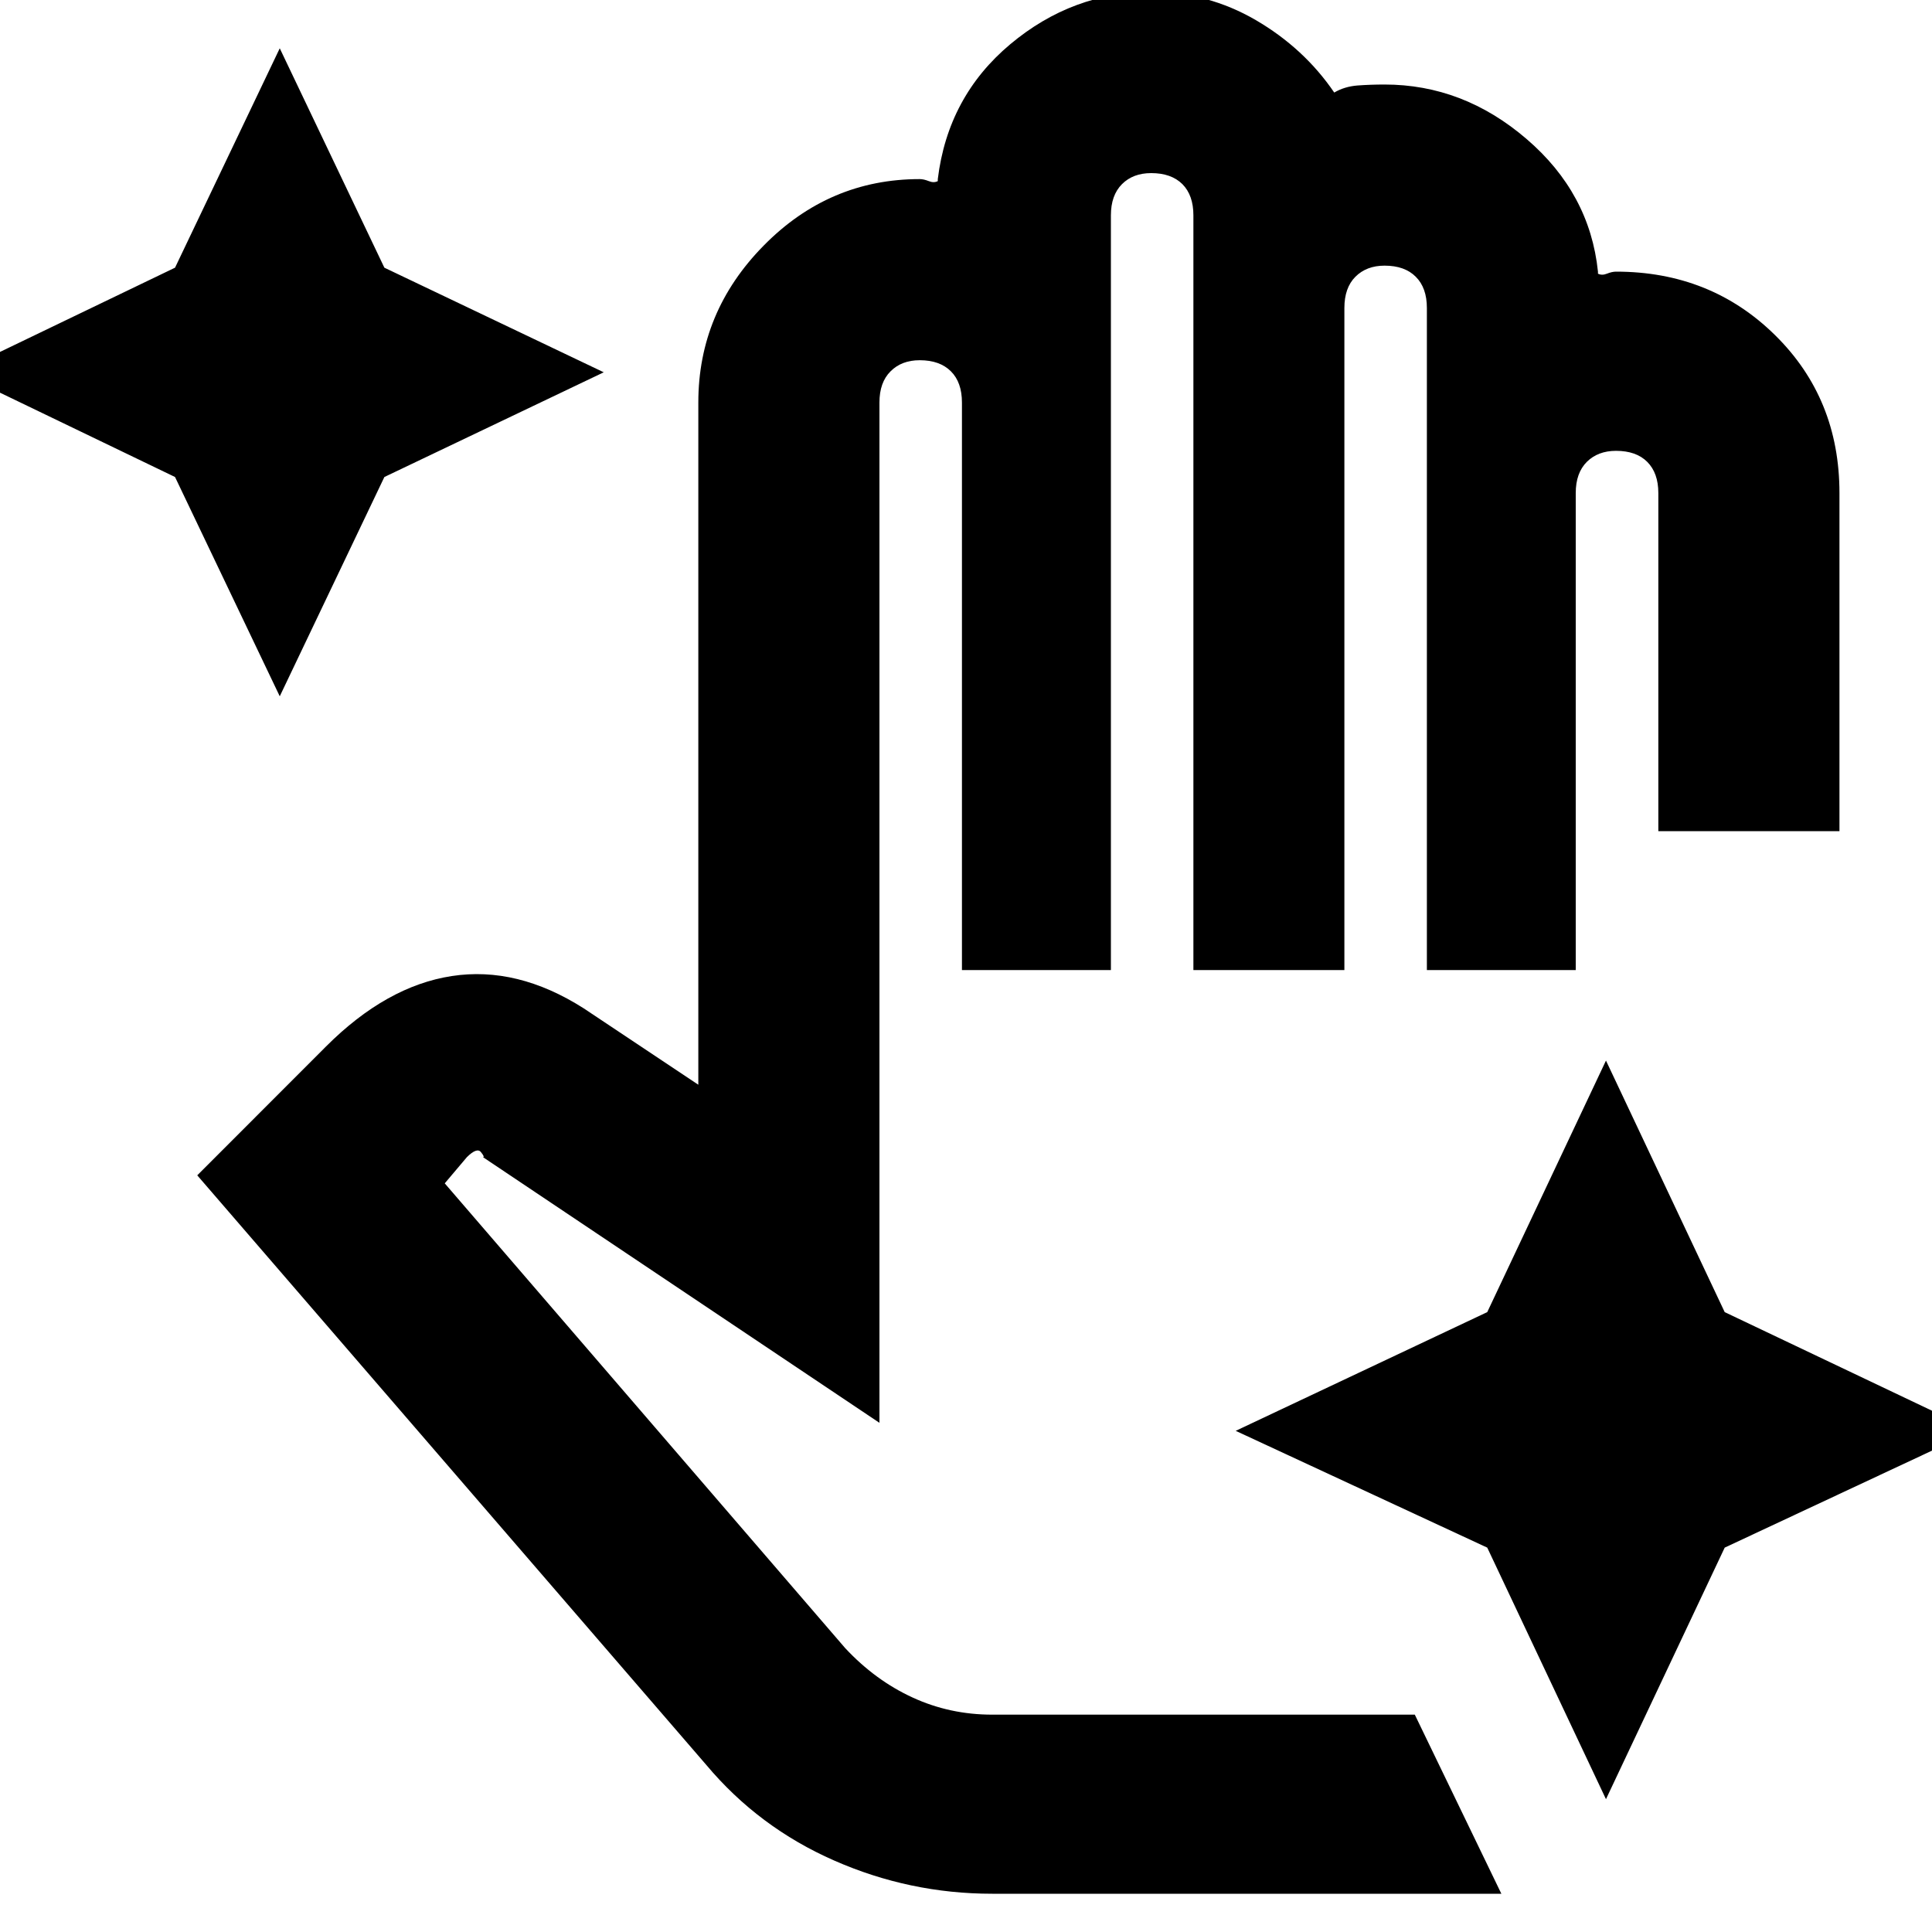 <svg xmlns="http://www.w3.org/2000/svg" height="20" width="20"><path d="M2.896 7.208 1.812 4.938 -0.438 3.854 1.812 2.771 2.896 0.5 3.979 2.771 6.25 3.854 3.979 4.938ZM16.625 18.625 15.396 16.021 12.792 14.812 15.396 13.583 16.625 10.979 17.854 13.583 20.438 14.812 17.854 16.021ZM10.271 19.604Q9.417 19.604 8.635 19.26Q7.854 18.917 7.312 18.271L2.042 12.167L3.375 10.833Q4 10.208 4.677 10.104Q5.354 10 6.042 10.438L7.229 11.229V4.167Q7.229 3.229 7.906 2.542Q8.583 1.854 9.521 1.854Q9.562 1.854 9.615 1.875Q9.667 1.896 9.708 1.875V1.854Q9.812 1 10.458 0.458Q11.104 -0.083 11.917 -0.083Q12.5 -0.083 13 0.208Q13.5 0.5 13.812 0.958Q13.917 0.896 14.052 0.885Q14.188 0.875 14.333 0.875Q15.146 0.875 15.802 1.438Q16.458 2 16.542 2.812V2.833Q16.583 2.854 16.635 2.833Q16.688 2.812 16.729 2.812Q17.708 2.812 18.375 3.469Q19.042 4.125 19.042 5.104V8.604H17.167V5.104Q17.167 4.896 17.052 4.781Q16.938 4.667 16.729 4.667Q16.542 4.667 16.427 4.781Q16.312 4.896 16.312 5.104V10.042H14.771V3.188Q14.771 2.979 14.656 2.865Q14.542 2.75 14.333 2.75Q14.146 2.75 14.031 2.865Q13.917 2.979 13.917 3.188V10.042H12.354V2.229Q12.354 2.021 12.24 1.906Q12.125 1.792 11.917 1.792Q11.729 1.792 11.615 1.906Q11.5 2.021 11.5 2.229V10.042H9.958V4.167Q9.958 3.958 9.844 3.844Q9.729 3.729 9.521 3.729Q9.333 3.729 9.219 3.844Q9.104 3.958 9.104 4.167V14.729L5 11.979Q5.021 11.979 4.979 11.927Q4.938 11.875 4.833 11.979L4.604 12.25L8.75 17.062Q9.062 17.396 9.448 17.573Q9.833 17.75 10.271 17.75H14.646L15.542 19.604Z"/></svg>